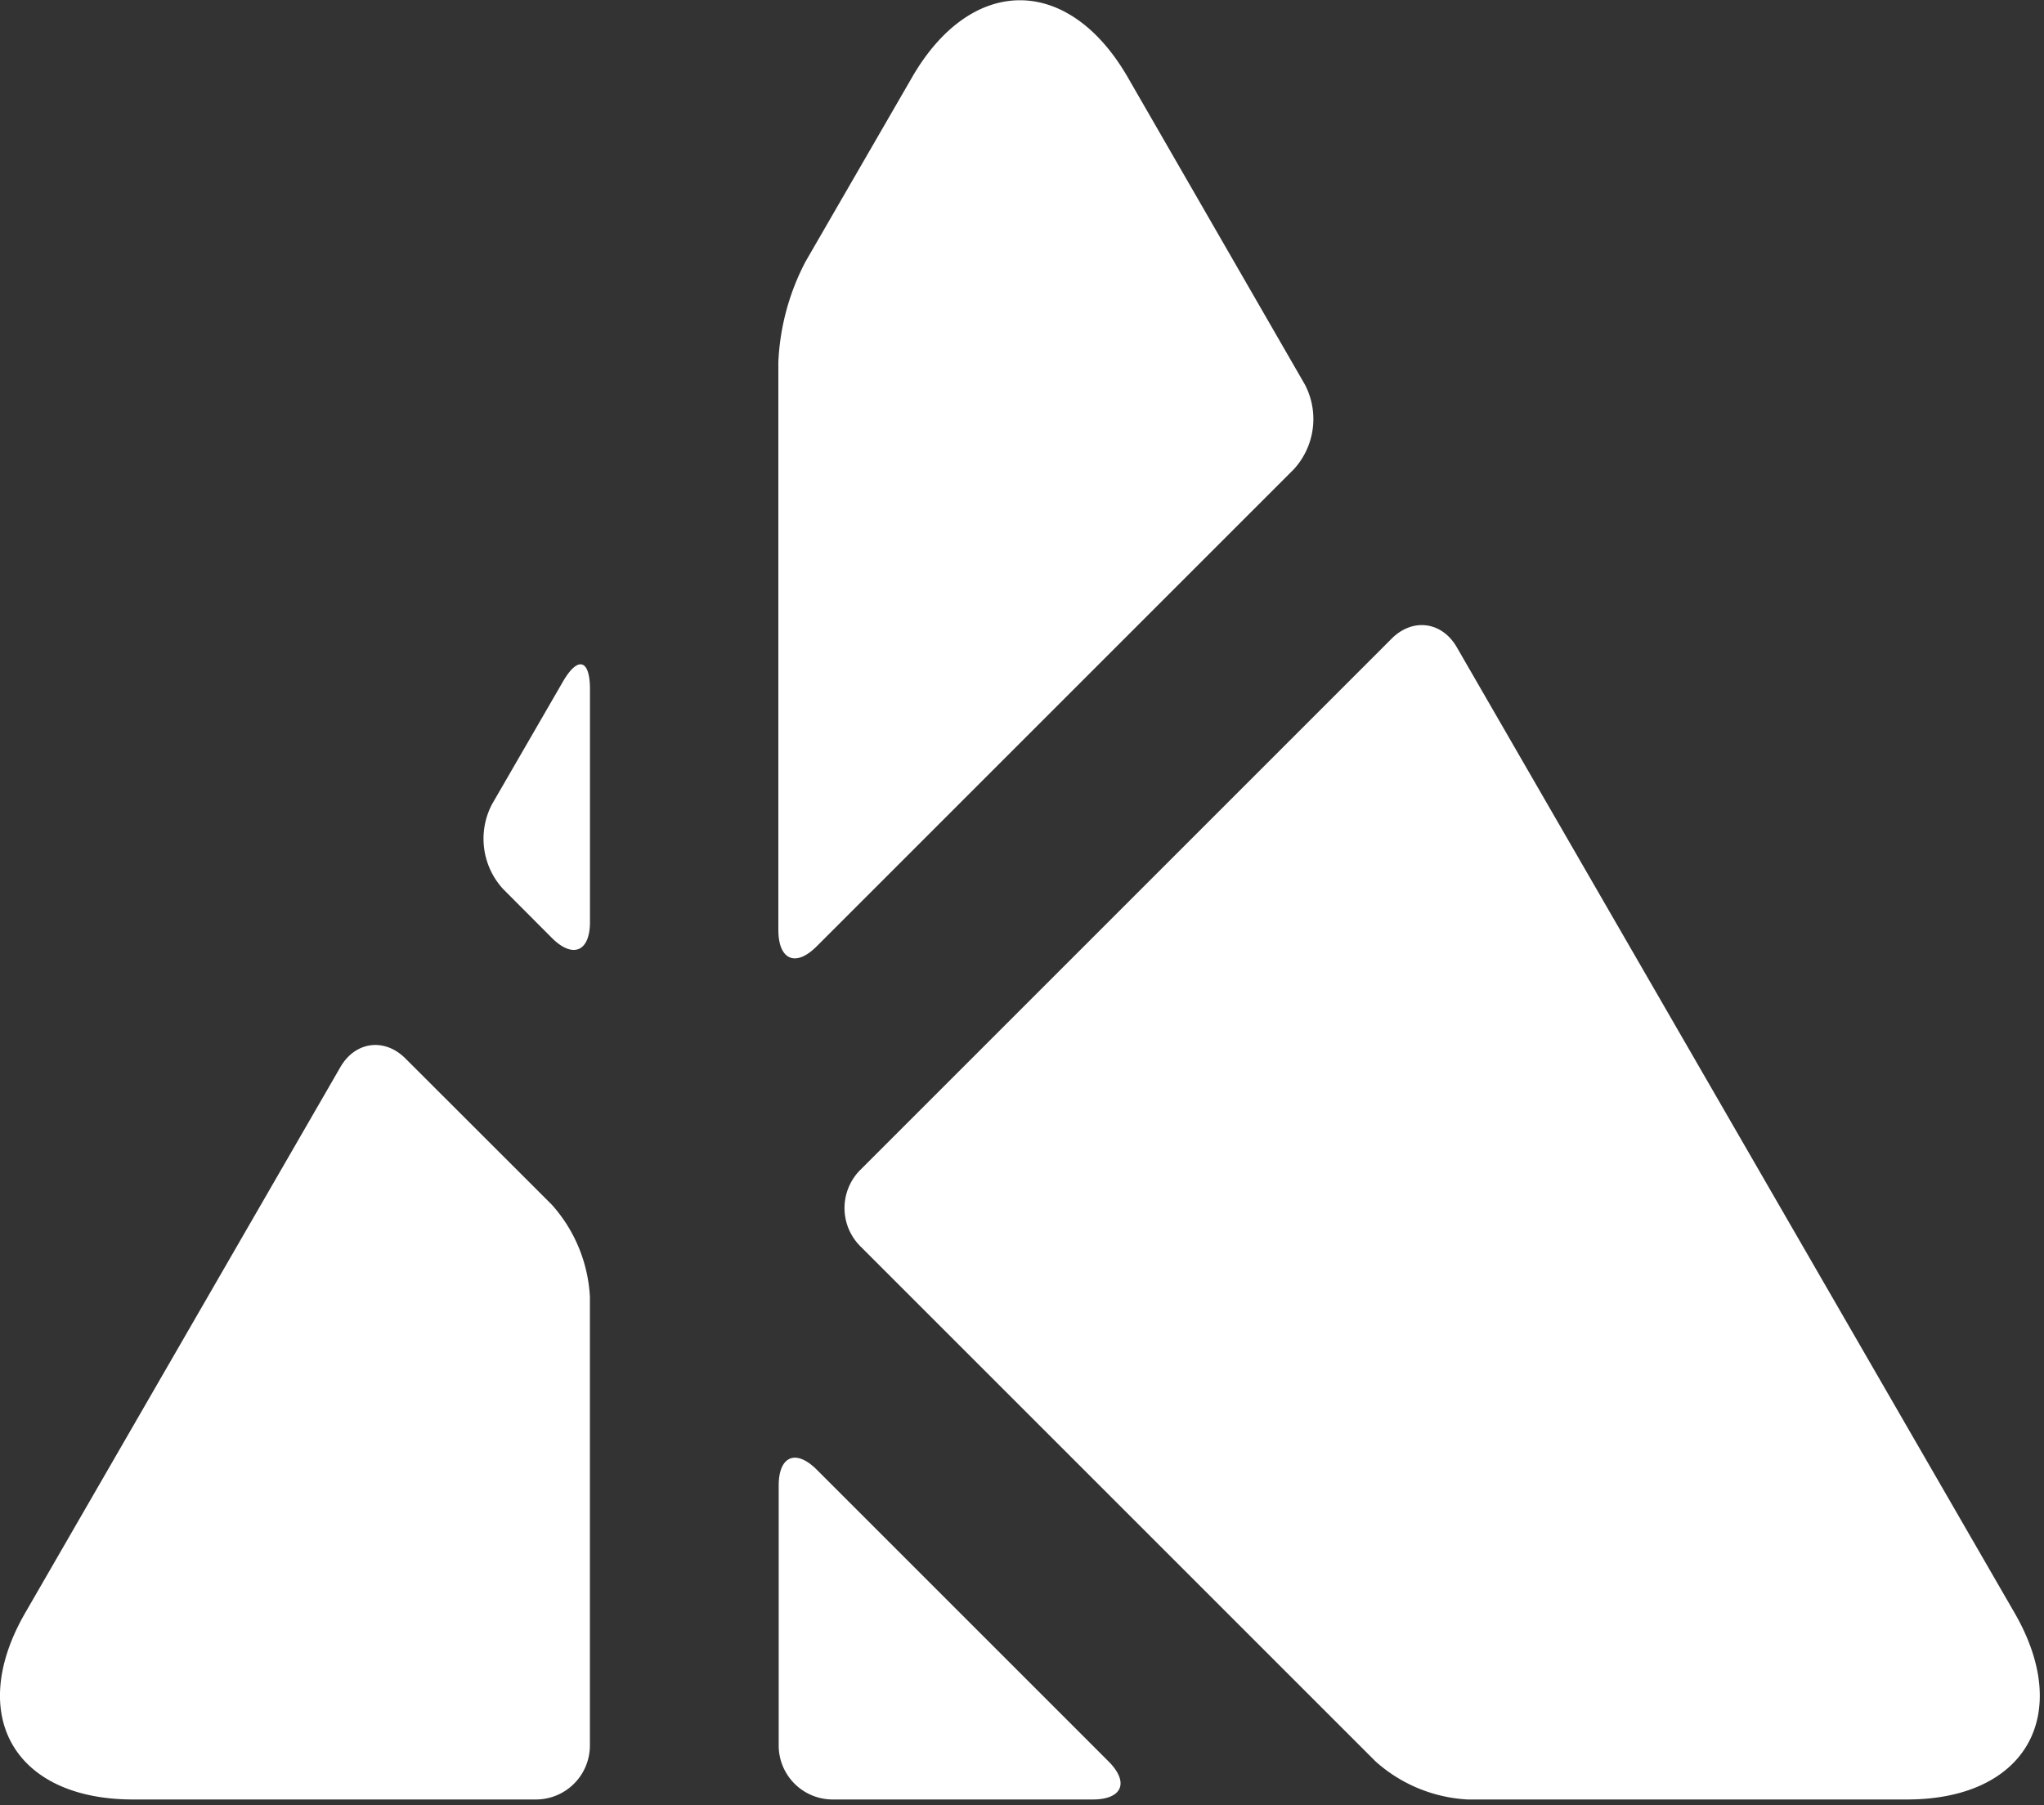 <svg xmlns="http://www.w3.org/2000/svg" viewBox="0 0 300 265" aria-hidden="true" focusable="false">
	<rect x="0" y="0" width="300" height="265" fill="#333333" stroke="none"/>
	<path d="M295.67,236.74,213.81,95c-2.18-3.77-6.47-4.33-9.55-1.26l-78,78a7.93,7.93,0,0,0,0,11.19l75.63,75.63a22,22,0,0,0,13.51,5.59h64.48C297.25,264.15,304.37,251.81,295.67,236.74Z" style="fill: #fff"/>
	<path d="M59.51,155.38c-3.08-3.08-7.37-2.51-9.55,1.26L3.71,236.74c-8.7,15.07-1.58,27.41,15.82,27.41H78.67a7.93,7.93,0,0,0,7.91-7.91V190.36A22,22,0,0,0,81,176.85Z" style="fill: #fff"/>
	<path d="M119.88,138.9l70-70a10.91,10.91,0,0,0,1.64-12.45h0l-26-45.11h0c-8.7-15.07-22.94-15.07-31.65,0h0L118.24,38.38a35,35,0,0,0-4,14.76v83.44C114.28,140.94,116.8,142,119.88,138.9Z" style="fill: #fff"/>
	<path d="M119.88,215.74c-3.08-3.08-5.59-2-5.59,2.32v38.18a7.93,7.93,0,0,0,7.91,7.91h38.18c4.35,0,5.39-2.52,2.32-5.59Z" style="fill: #fff"/>
	<path d="M82.62,100.06l-10.41,18a10.91,10.91,0,0,0,1.64,12.45L81,137.68c3.08,3.08,5.59,2,5.59-2.32V101.12C86.58,96.77,84.8,96.29,82.62,100.06Z" style="fill: #fff"/>
</svg>